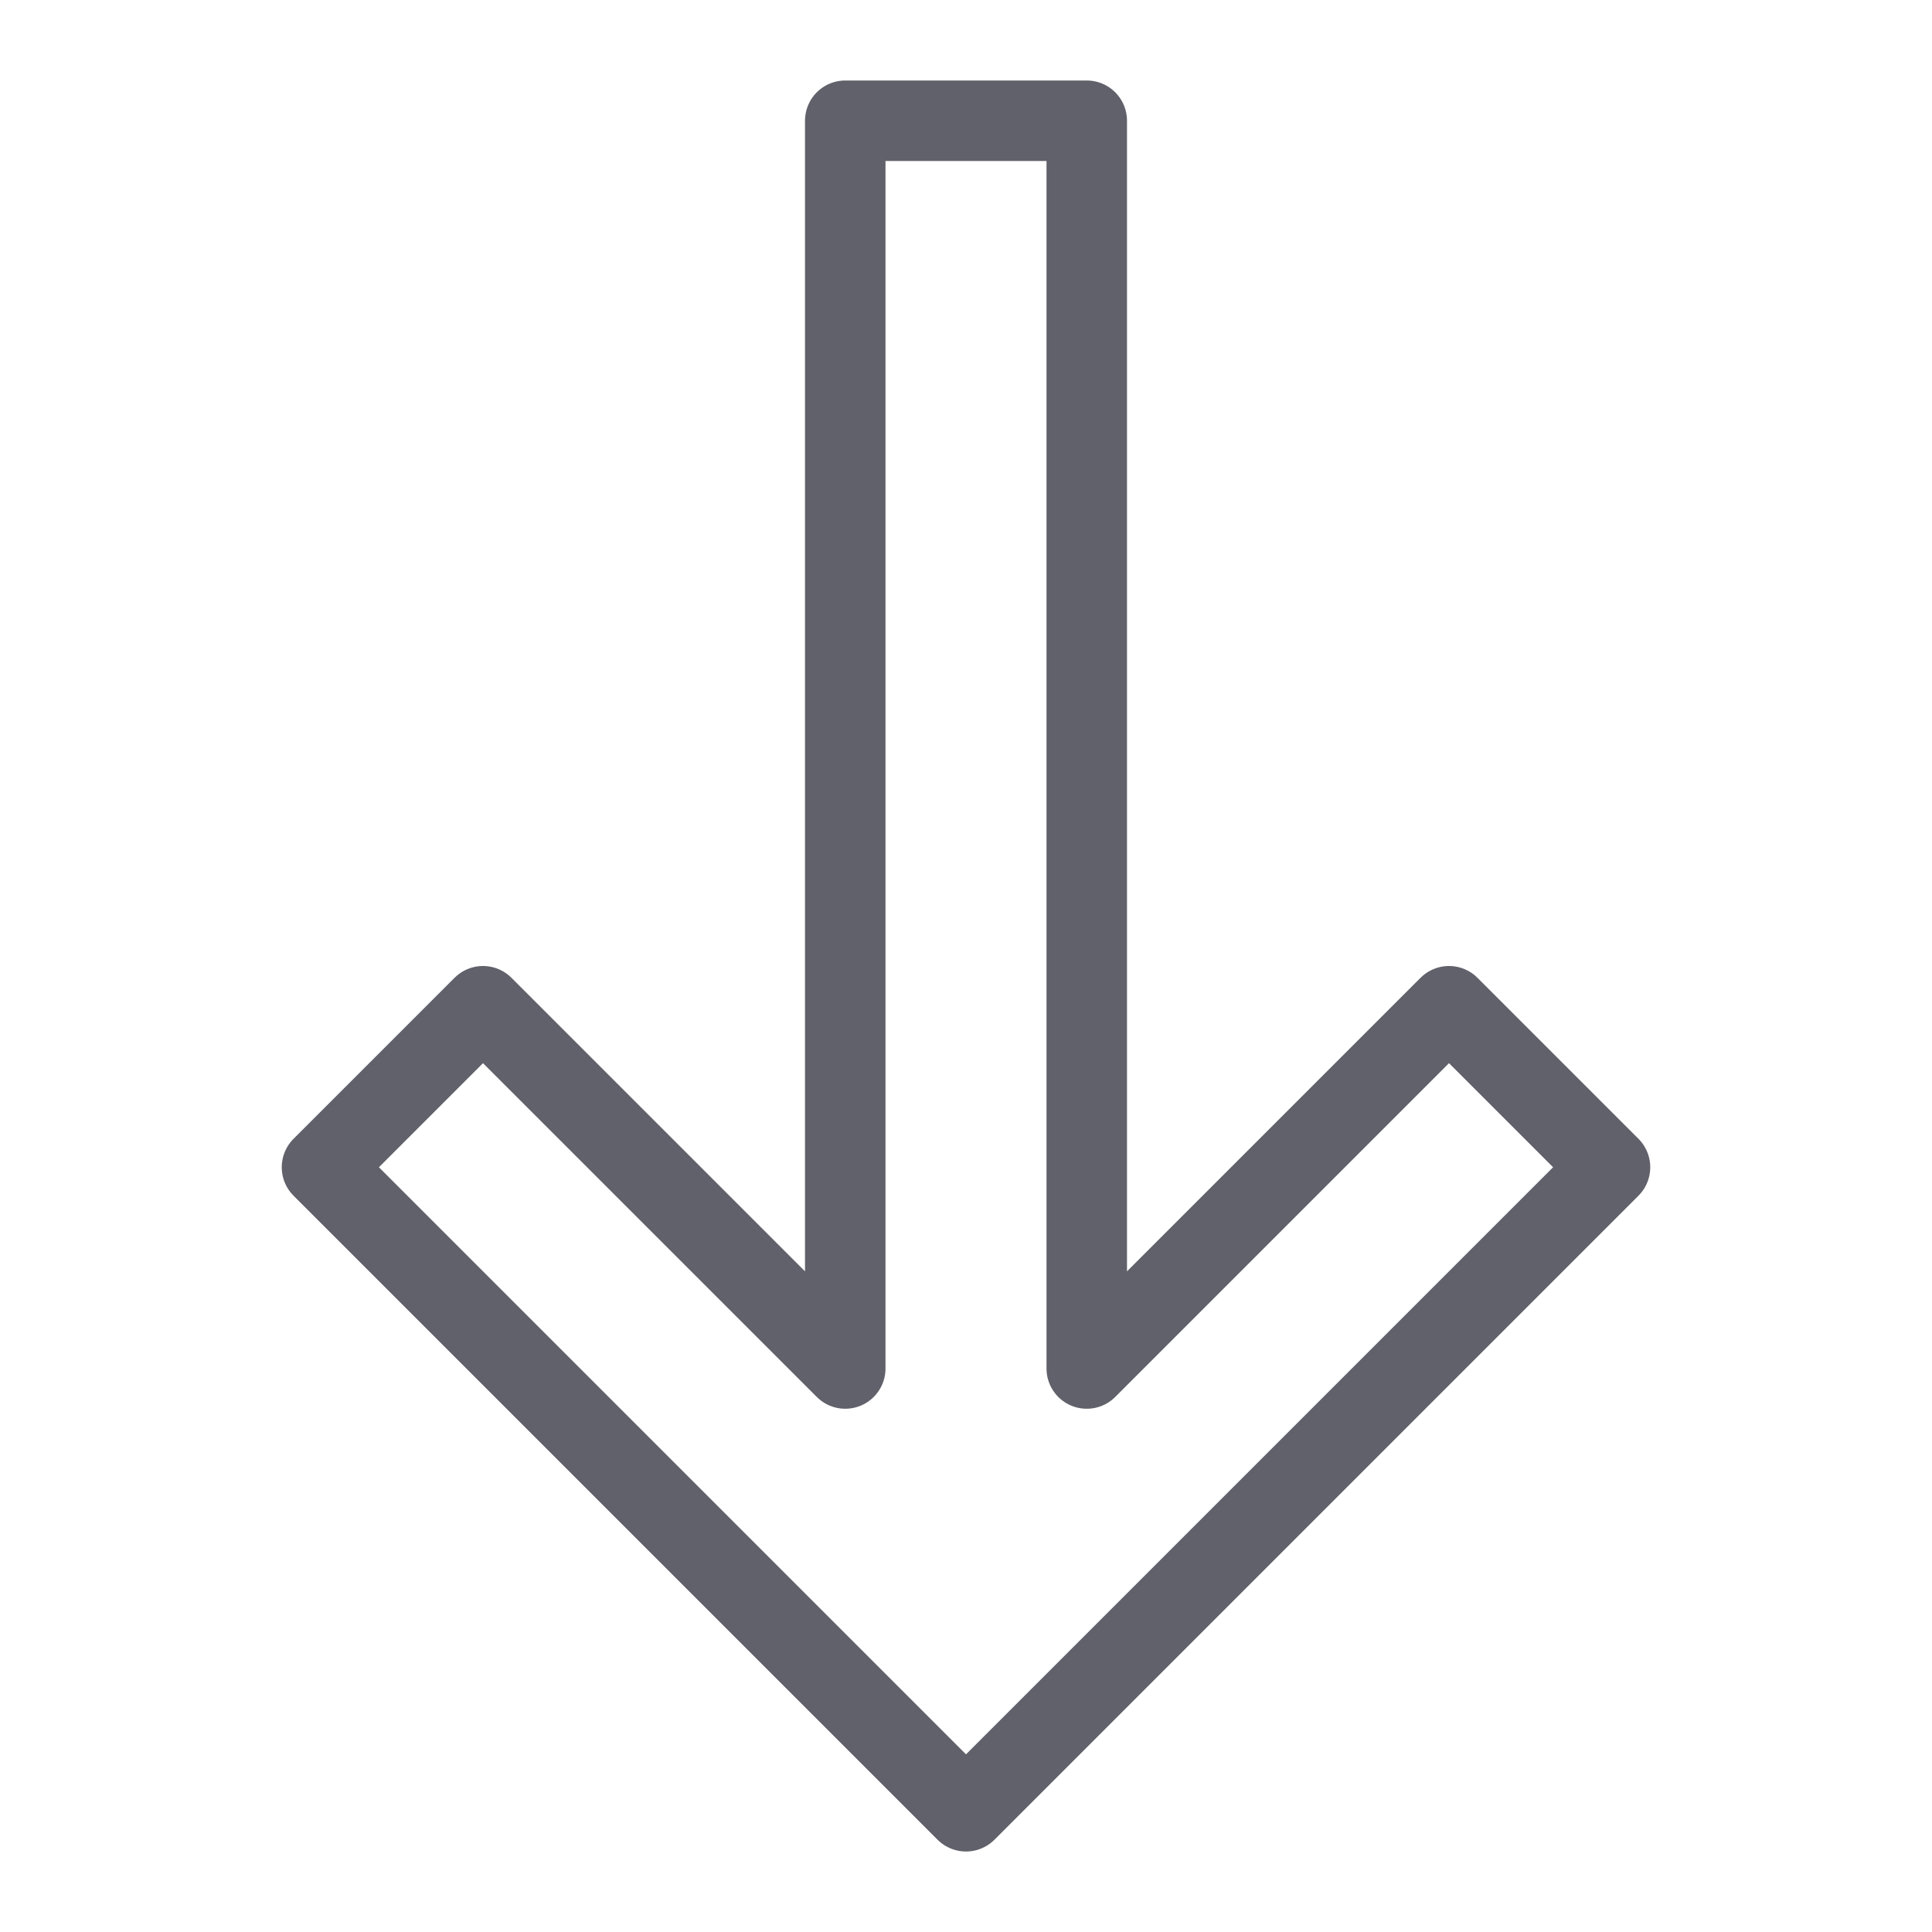 <svg xmlns="http://www.w3.org/2000/svg" height="24" width="24" viewBox="0 0 48 48"><g stroke-linecap="round" fill="#61616b" stroke-linejoin="round" class="nc-icon-wrapper"><polygon fill="none" stroke="#61616b" stroke-width="2" points="8,29 12,25 21,34 21,3 27,3 27,34 36,25 40,29 24,45 "></polygon></g></svg>